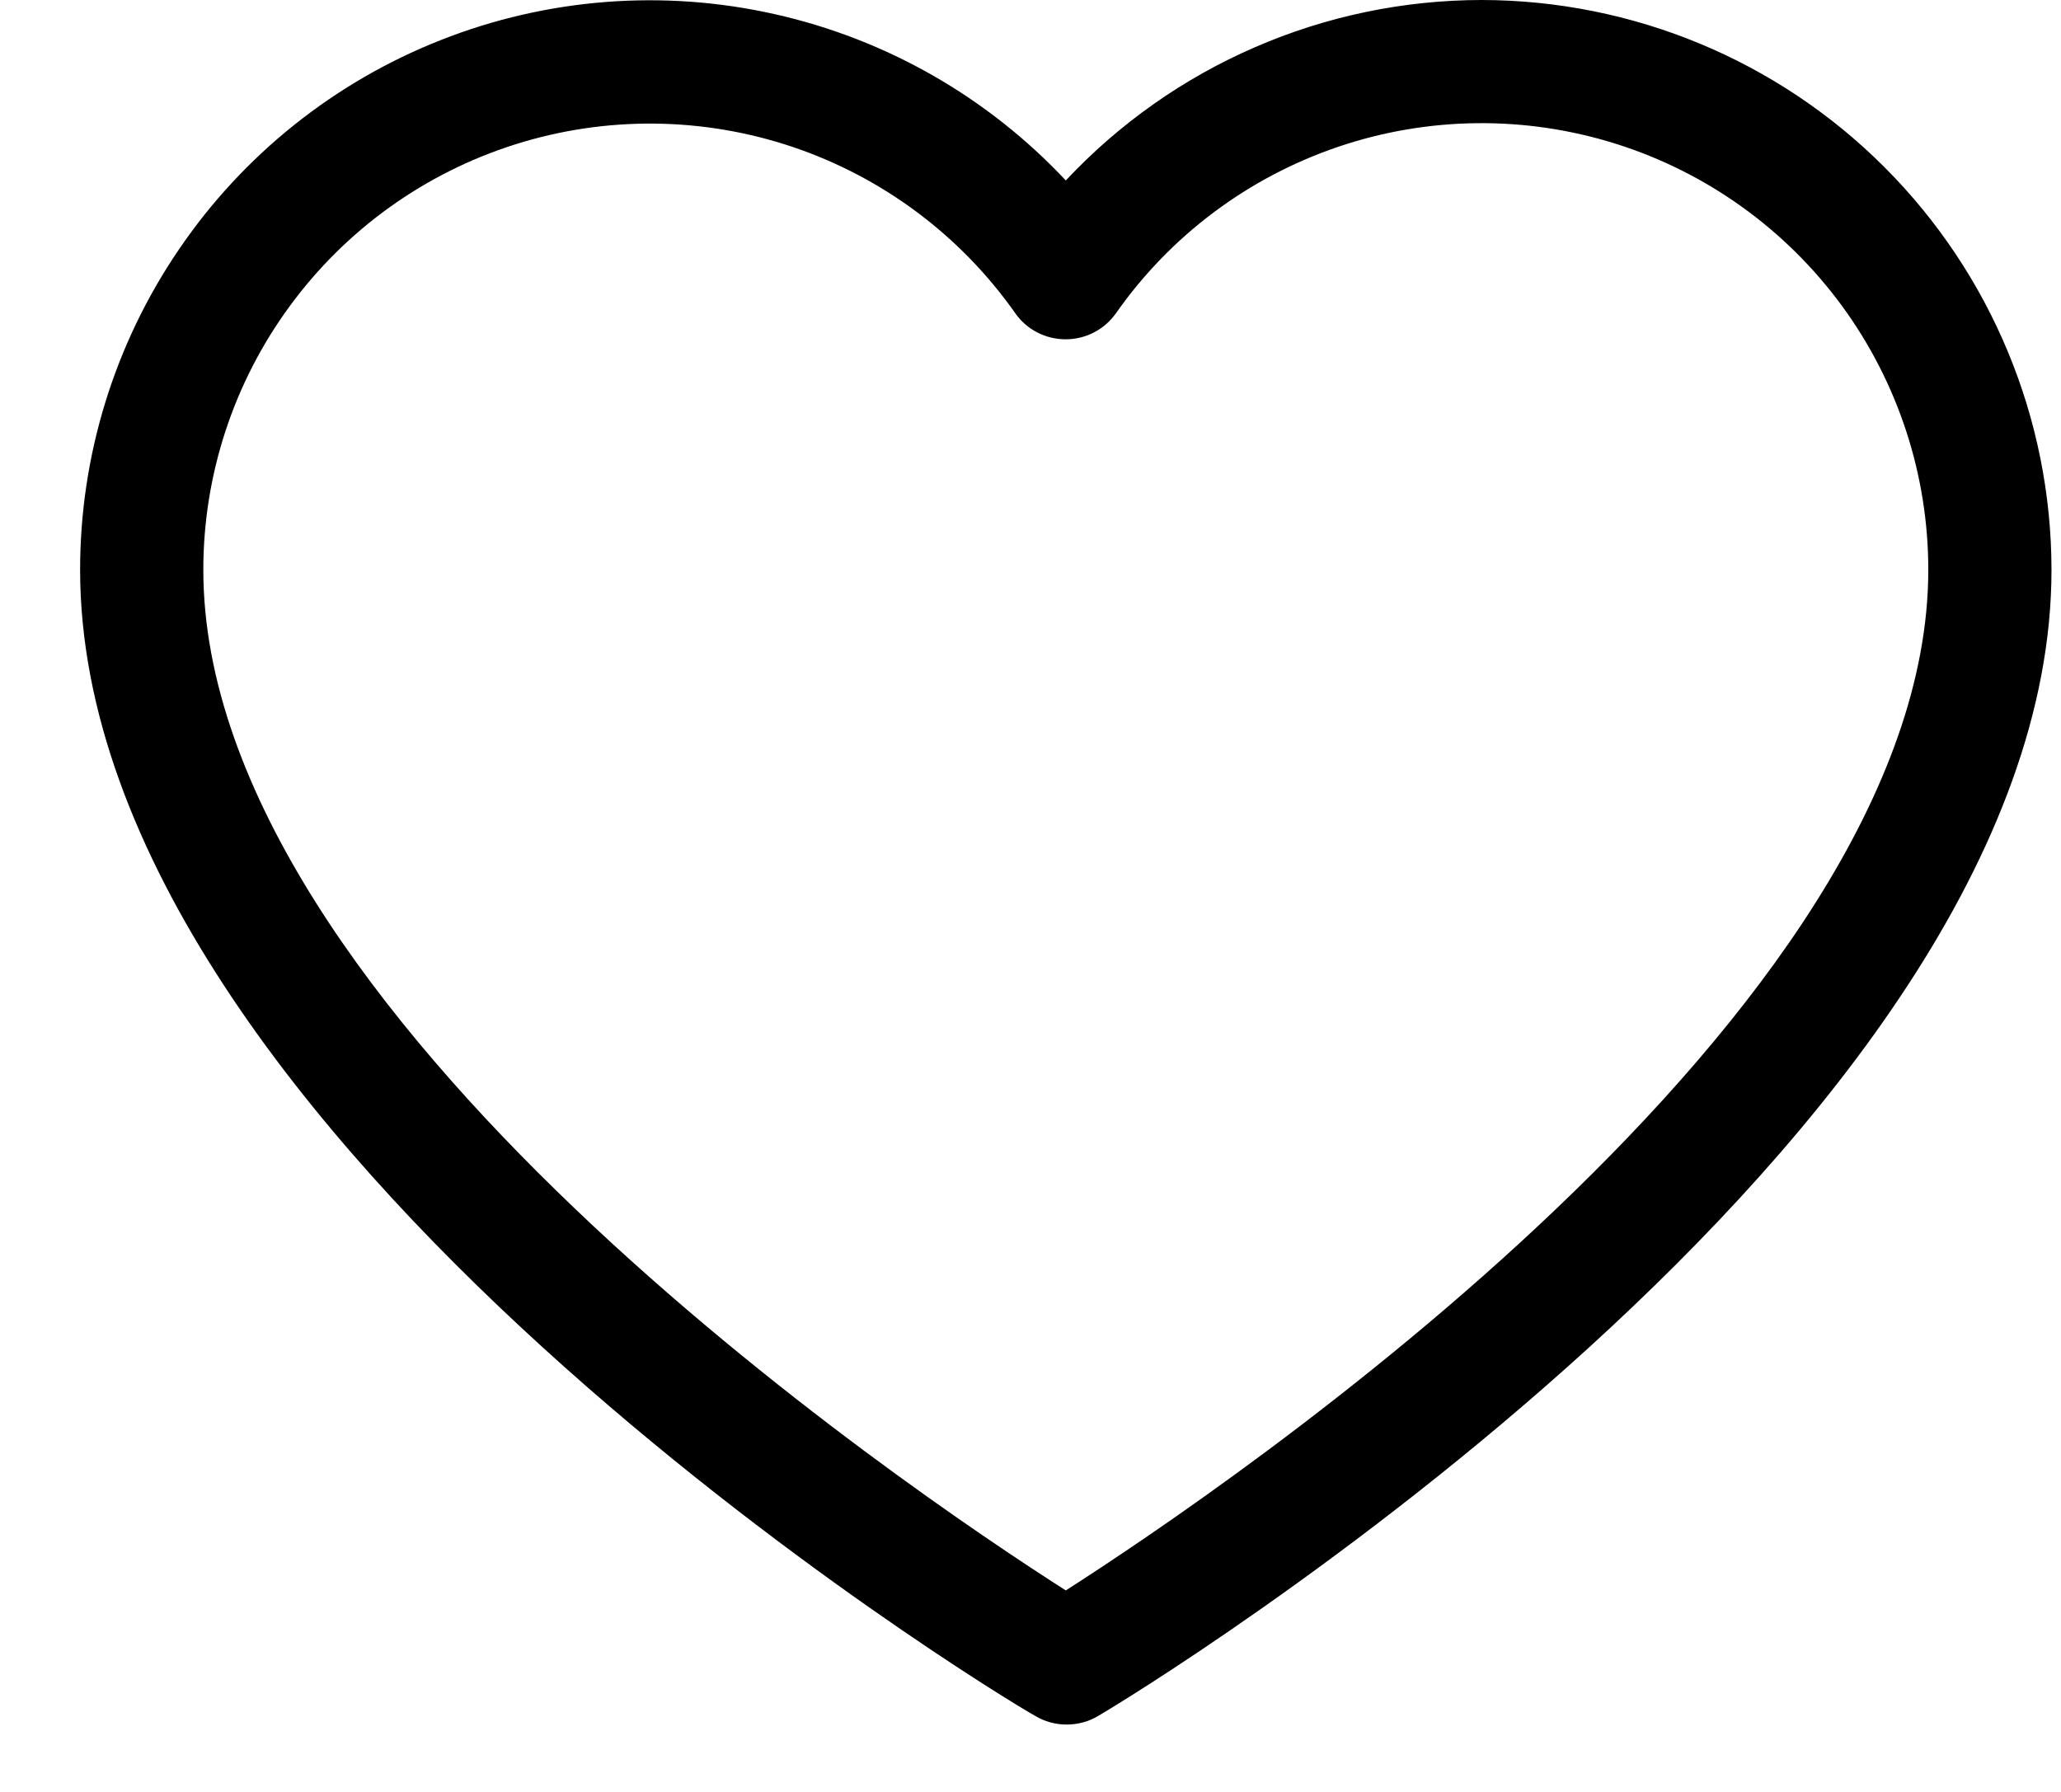 <svg width="23" height="20" viewBox="0 0 23 20" fill="none" xmlns="http://www.w3.org/2000/svg">
<path d="M16.534 0C15.664 0.001 14.803 0.18 14.005 0.527C13.207 0.873 12.489 1.379 11.894 2.014C11.022 1.084 9.89 0.437 8.646 0.158C7.402 -0.122 6.103 -0.021 4.917 0.448C3.731 0.916 2.713 1.73 1.996 2.785C1.278 3.839 0.894 5.084 0.894 6.359C0.894 12.691 11.106 18.906 11.55 19.15C11.657 19.215 11.779 19.248 11.904 19.248C12.029 19.248 12.151 19.215 12.258 19.15C12.681 18.906 22.894 12.691 22.894 6.359C22.892 4.673 22.221 3.057 21.029 1.865C19.837 0.672 18.22 0.002 16.534 0ZM11.894 17.751C10.116 16.617 2.269 11.316 2.269 6.359C2.269 5.301 2.607 4.27 3.234 3.416C3.86 2.562 4.741 1.93 5.751 1.611C6.761 1.292 7.846 1.303 8.849 1.641C9.852 1.98 10.721 2.63 11.33 3.496C11.393 3.586 11.477 3.66 11.575 3.71C11.673 3.761 11.782 3.787 11.892 3.787C12.002 3.787 12.111 3.761 12.208 3.71C12.306 3.66 12.39 3.586 12.454 3.496C13.062 2.628 13.932 1.978 14.935 1.638C15.939 1.298 17.025 1.287 18.036 1.606C19.046 1.925 19.928 2.558 20.555 3.413C21.181 4.268 21.519 5.3 21.519 6.359C21.519 11.313 13.671 16.613 11.894 17.751Z" fill="#000"/>
</svg>